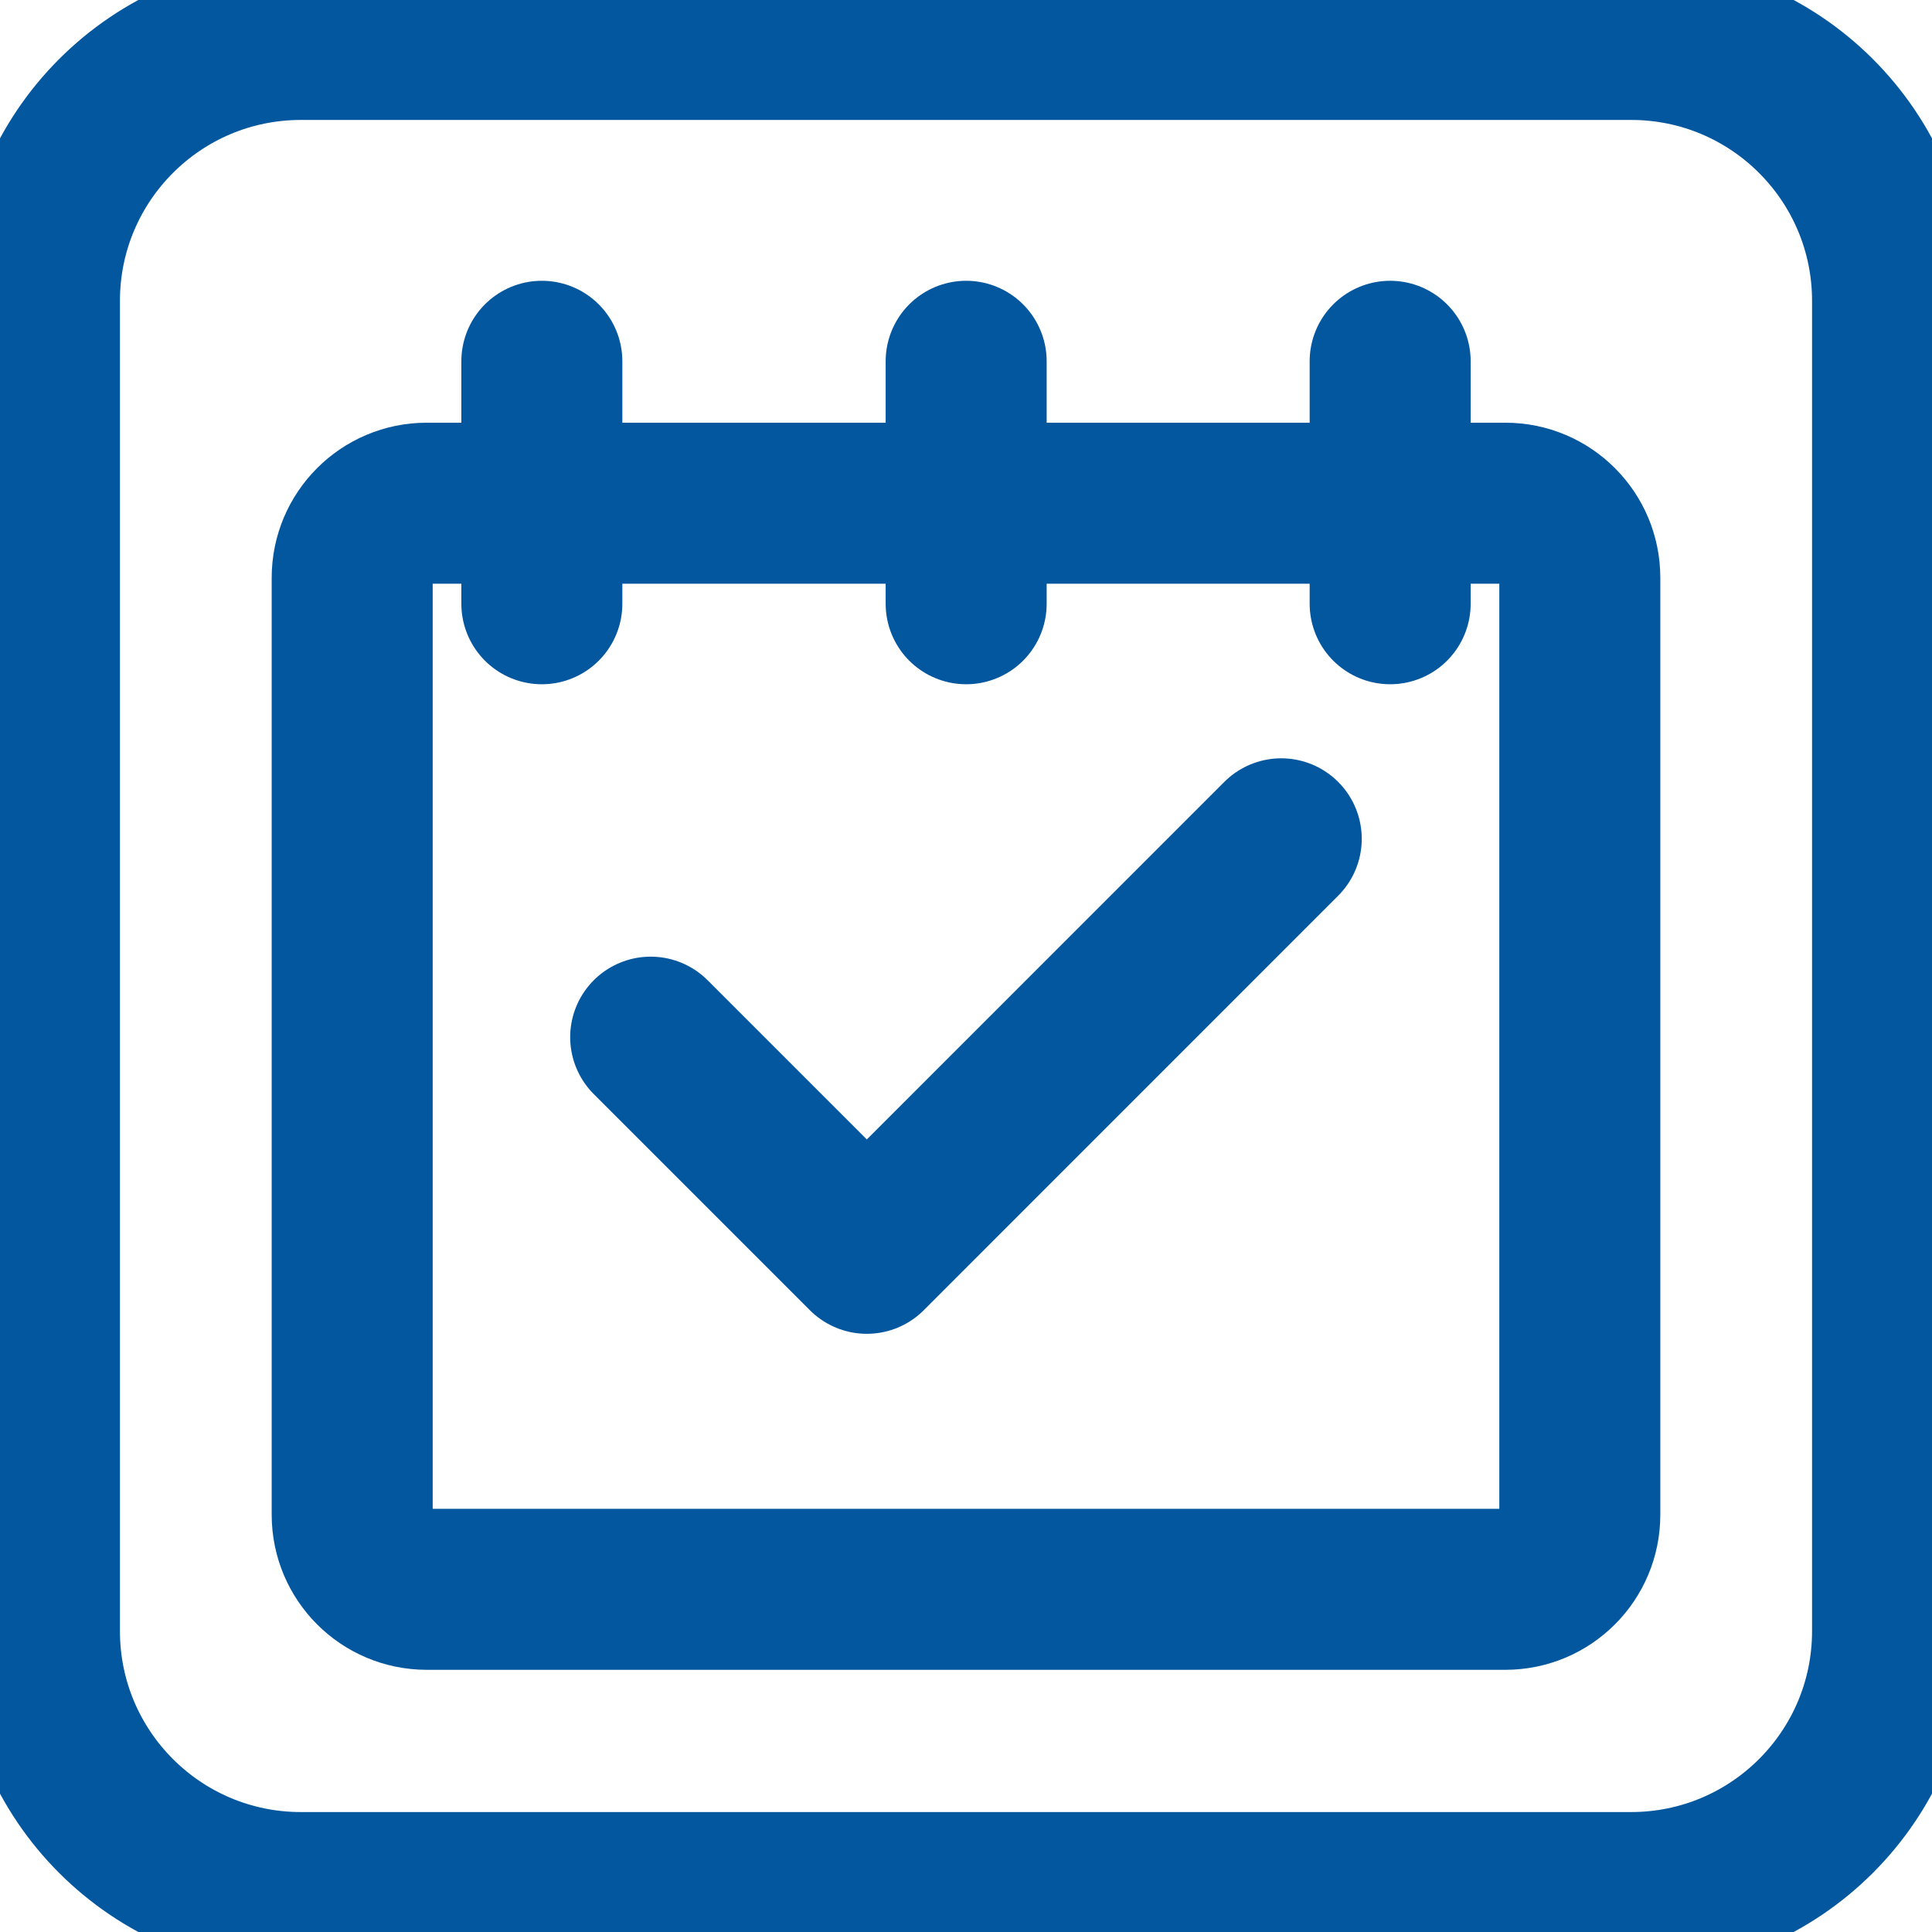 <svg width="24" height="24" viewBox="0 0 24 24" fill="none" xmlns="http://www.w3.org/2000/svg">
<g clip-path="url(#clip0_419_3602)">
<path d="M20.262 0.49H3.738C1.944 0.49 0.49 1.944 0.49 3.738V20.262C0.49 22.056 1.944 23.51 3.738 23.51H20.262C22.056 23.51 23.51 22.056 23.51 20.262V3.738C23.51 1.944 22.056 0.49 20.262 0.49Z" stroke="#02579E" stroke-width="2" stroke-miterlimit="10"/>
<path d="M18.7 6.251H5.301C4.79 6.251 4.375 6.666 4.375 7.177V18.817C4.375 19.328 4.79 19.743 5.301 19.743H18.7C19.211 19.743 19.625 19.328 19.625 18.817V7.177C19.625 6.666 19.211 6.251 18.7 6.251Z" stroke="#02579E" stroke-width="2" stroke-linecap="round" stroke-linejoin="round"/>
<path d="M6.731 4.488V7.5M12.002 4.488V7.5M17.269 4.488V7.5M8.083 12.884L10.768 15.569L15.916 10.42" stroke="#02579E" stroke-width="2" stroke-linecap="round" stroke-linejoin="round"/>
</g>
<defs>
<clipPath id="clip0_419_3602">
<rect width="24" height="24" fill="white"/>
</clipPath>
</defs>
</svg>
